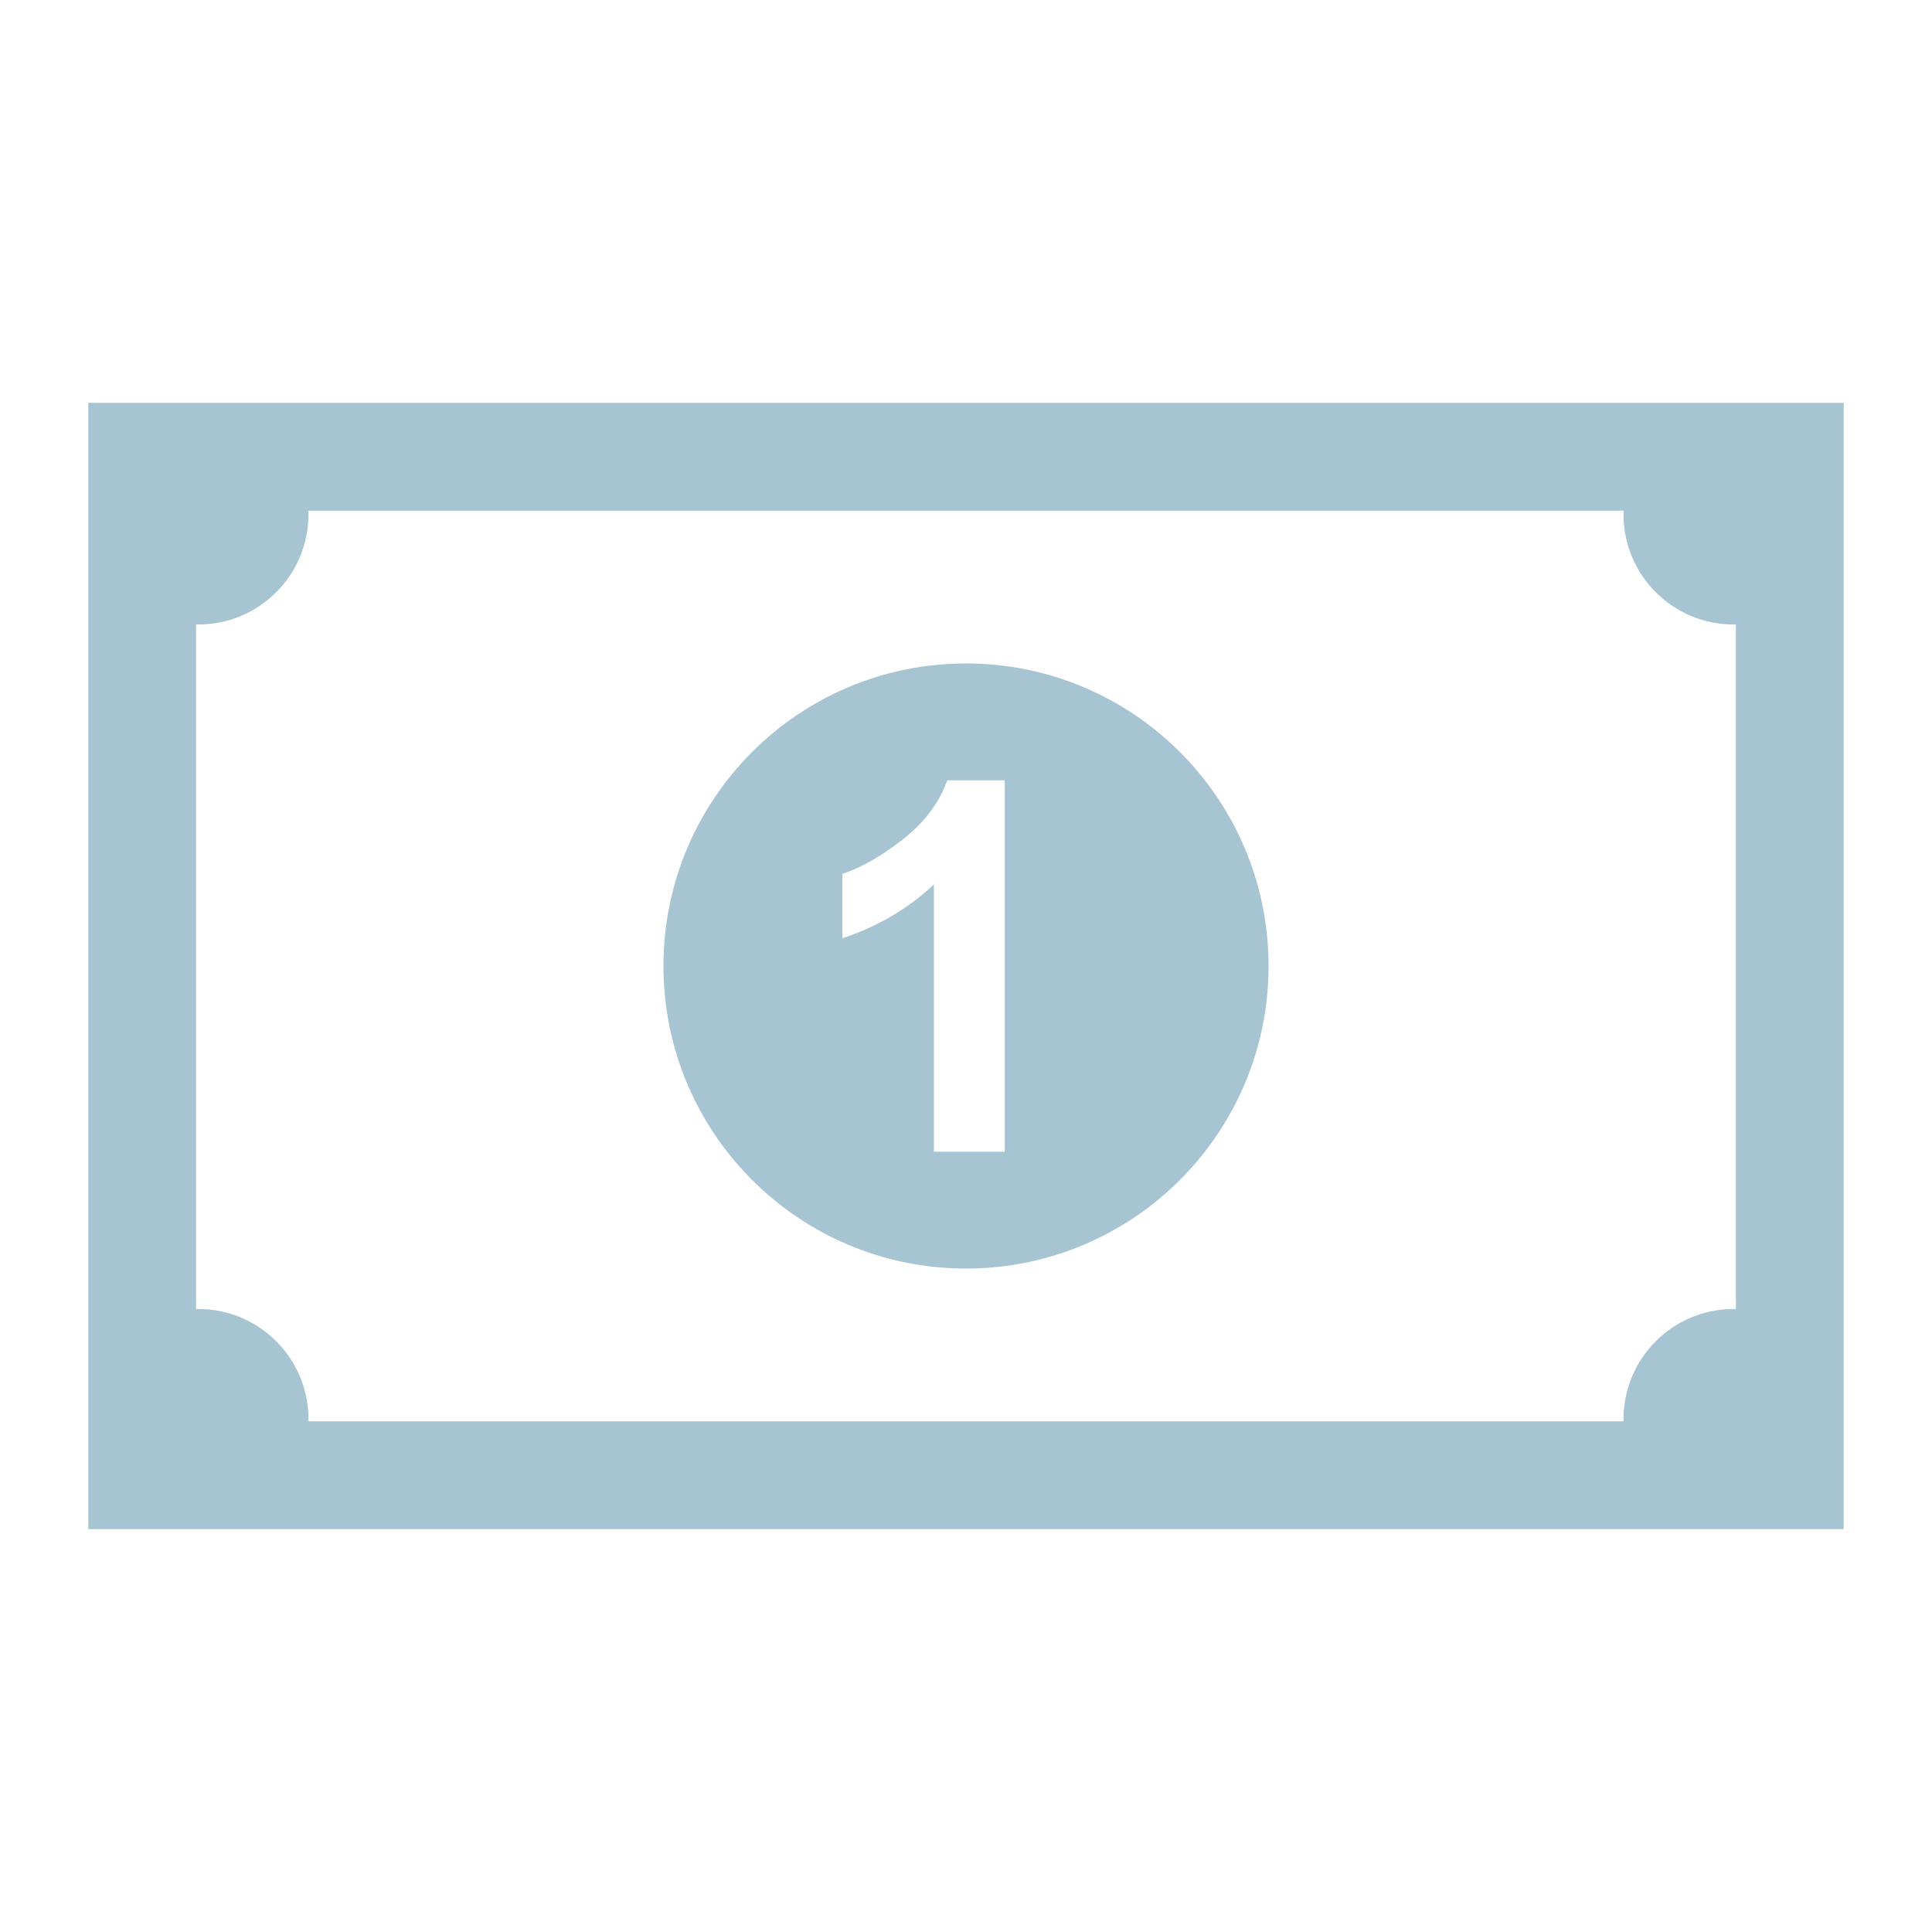 <?xml version="1.0" encoding="UTF-8"?>
<!DOCTYPE svg PUBLIC "-//W3C//DTD SVG 1.1//EN" "http://www.w3.org/Graphics/SVG/1.1/DTD/svg11.dtd">
<!-- Creator: CorelDRAW -->
<svg xmlns="http://www.w3.org/2000/svg" xml:space="preserve" width="60mm" height="60mm" style="shape-rendering:geometricPrecision; text-rendering:geometricPrecision; image-rendering:optimizeQuality; fill-rule:evenodd; clip-rule:evenodd"
viewBox="0 0 60 60"
 xmlns:xlink="http://www.w3.org/1999/xlink">
 <defs>
  <style type="text/css">
   <![CDATA[
    .fil0 {fill:#A7C4D2}
   ]]>
  </style>
 </defs>
 <g id="Layer_x0020_1">
  <path class="fil0" d="M2.742 12.51l54.516 0 0 3.465 0 28.095 0 3.419 -54.516 0 0 -34.979zm27.258 8.094c5.189,0 9.396,4.207 9.396,9.396 0,5.189 -4.207,9.396 -9.396,9.396 -5.189,0 -9.396,-4.207 -9.396,-9.396 0,-5.189 4.207,-9.396 9.396,-9.396zm1.204 15.164l-2.201 0 0 -8.299c-0.805,0.754 -1.752,1.311 -2.843,1.669l0 -1.998c0.572,-0.187 1.198,-0.543 1.872,-1.067 0.674,-0.527 1.137,-1.139 1.385,-1.84l1.787 0 0 11.536zm22.635 4.884c0.023,0 0.046,0.001 0.07,0.001l0 -21.26c-0.023,0.001 -0.046,0.001 -0.07,0.001 -1.888,0 -3.419,-1.531 -3.419,-3.419 0,-0.039 0.001,-0.078 0.002,-0.116l-40.845 0c0.001,0.039 0.002,0.077 0.002,0.116 0,1.888 -1.531,3.419 -3.419,3.419 -0.023,0 -0.047,-0.001 -0.07,-0.001l0 21.26c0.023,-0.001 0.046,-0.001 0.07,-0.001 1.888,0 3.419,1.531 3.419,3.419 0,0.023 -0.001,0.046 -0.001,0.07l40.843 0c-0.001,-0.023 -0.001,-0.046 -0.001,-0.07 0,-1.888 1.531,-3.419 3.419,-3.419z"/>
 </g>
</svg>

